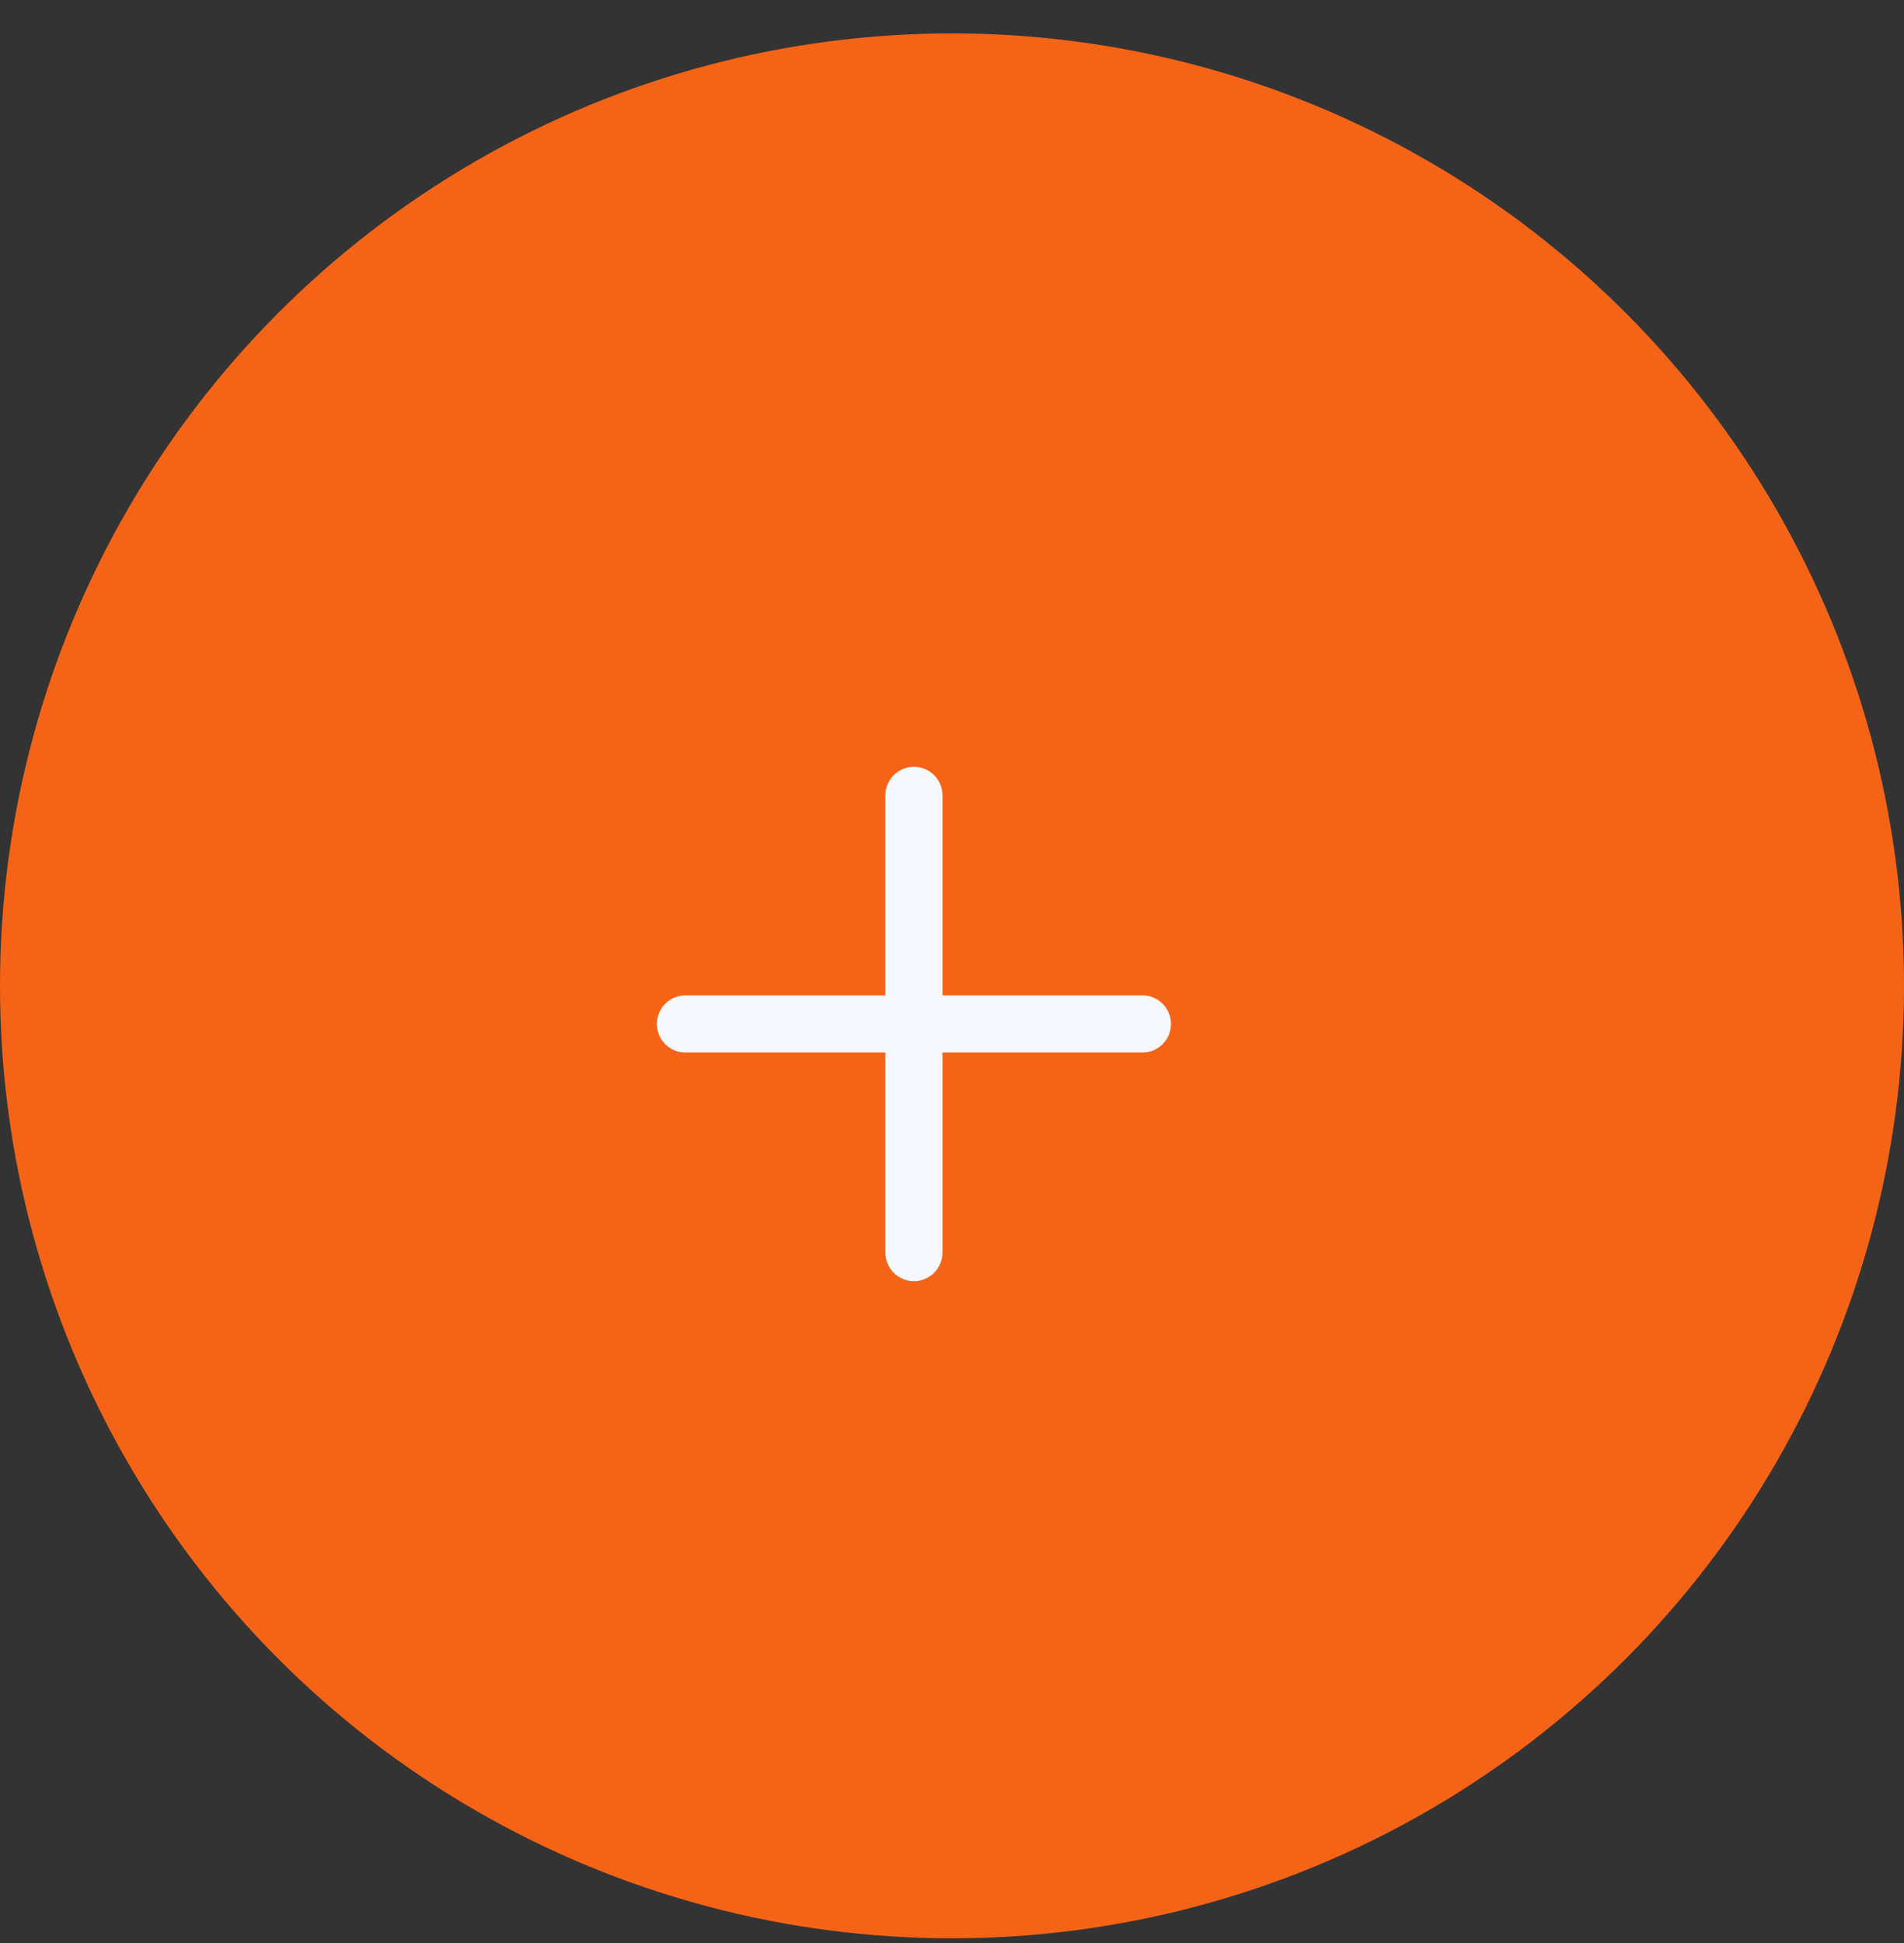 <svg xmlns="http://www.w3.org/2000/svg" width="50" height="51" fill="none" viewBox="0 0 50 51">
  <rect x="0" y="0" width="50" height="51" fill="#333333" stroke="none"/>
  <circle cx="25" cy="25.877" r="25" fill="#F56416"/>
  <path stroke="#F6F8FF" stroke-linecap="round" stroke-linejoin="round" stroke-width="1.5" d="M18 26.877h12m-6 6v-12"/>
</svg>

